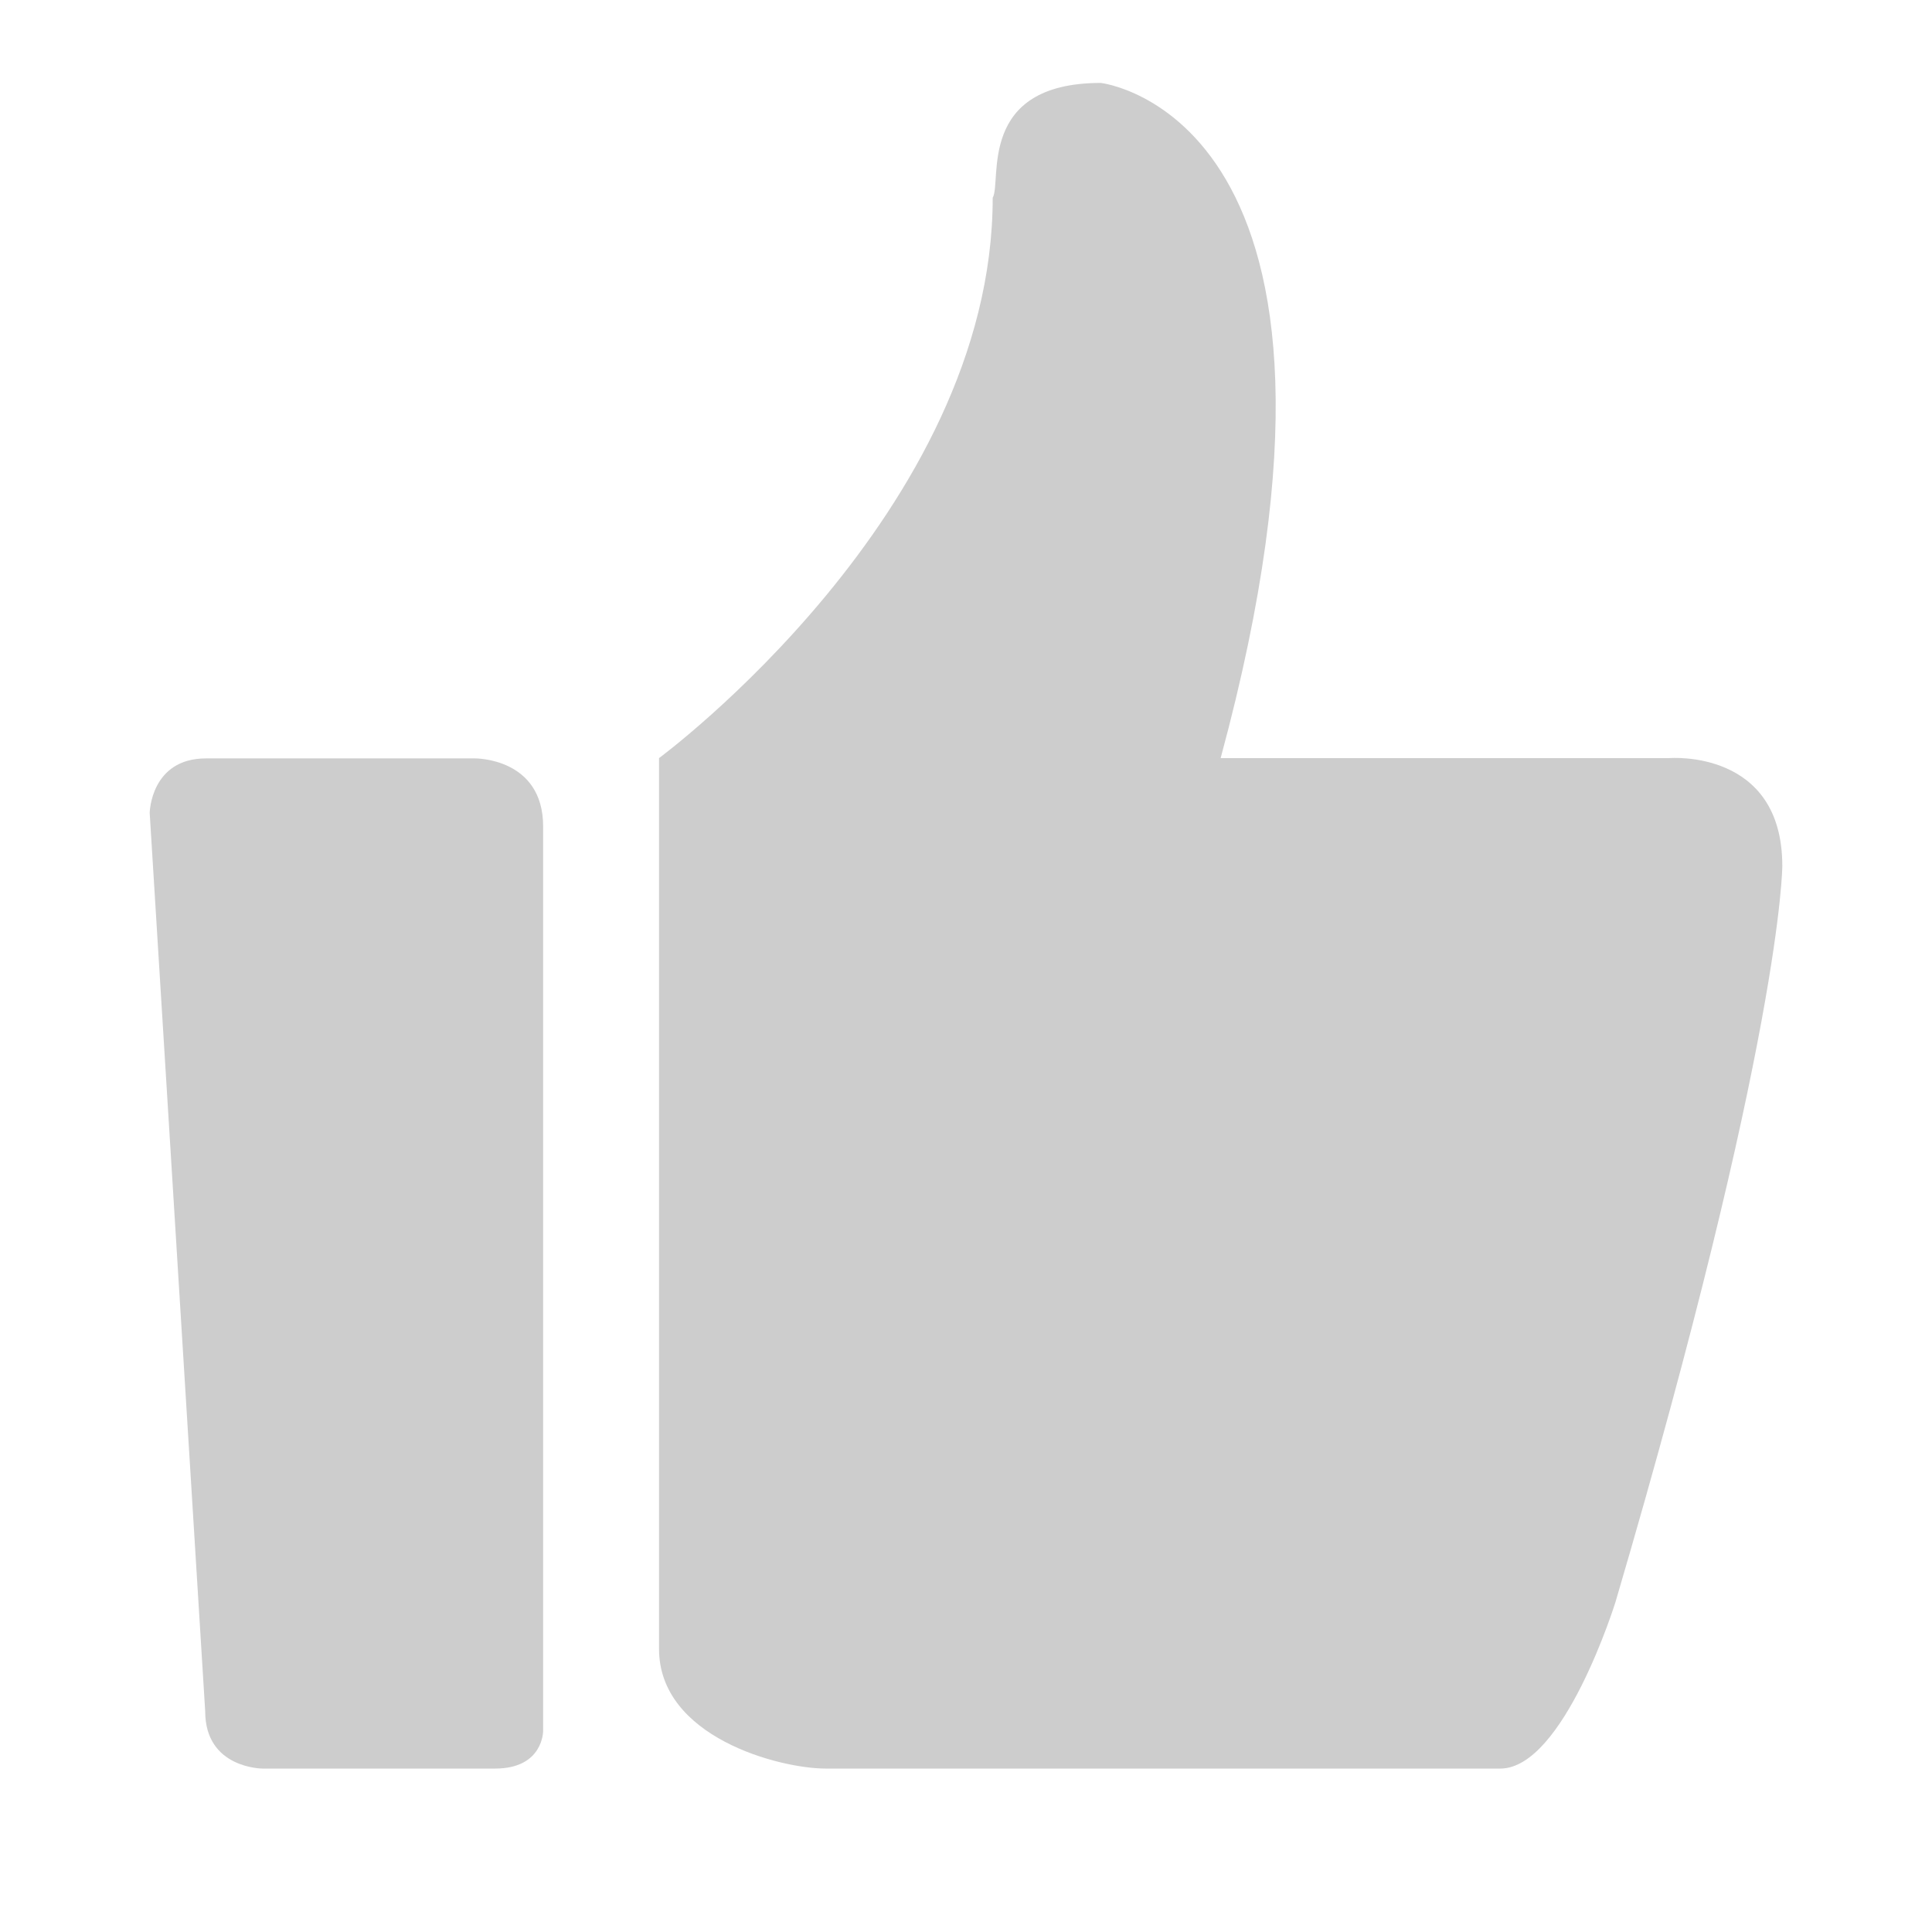 <?xml version="1.0" standalone="no"?><!DOCTYPE svg PUBLIC "-//W3C//DTD SVG 1.1//EN" "http://www.w3.org/Graphics/SVG/1.1/DTD/svg11.dtd"><svg t="1580651576876" class="icon" viewBox="0 0 1024 1024" version="1.1" xmlns="http://www.w3.org/2000/svg" p-id="1143" xmlns:xlink="http://www.w3.org/1999/xlink" width="200" height="200"><defs><style type="text/css"></style></defs><path d="M884.876 401.81L646.971 401.81c92.186-340.464-63.517-357.853-63.517-357.853-65.993 0-52.312 52.182-57.303 60.882 0 166.502-176.85 296.972-176.85 296.972l0 472.172c0 46.608 63.517 63.394 88.433 63.394l357.452 0c33.641 0 61.036-88.224 61.036-88.224 88.434-300.706 88.434-390.177 88.434-390.177C944.657 396.846 884.876 401.81 884.876 401.81L884.876 401.81 884.876 401.81zM884.876 401.81" p-id="1144" fill="#cdcdcd"></path><path d="M251.671 401.966L109.215 401.966c-29.42 0-29.873 28.896-29.873 28.896l29.42 476.203c0 30.309 30.361 30.309 30.361 30.309L262.42 937.375c25.686 0 25.459-20.05 25.459-20.05L287.879 438.078C287.879 401.504 251.671 401.966 251.671 401.966L251.671 401.966 251.671 401.966zM251.671 401.966" p-id="1145" fill="#cdcdcd"></path></svg>